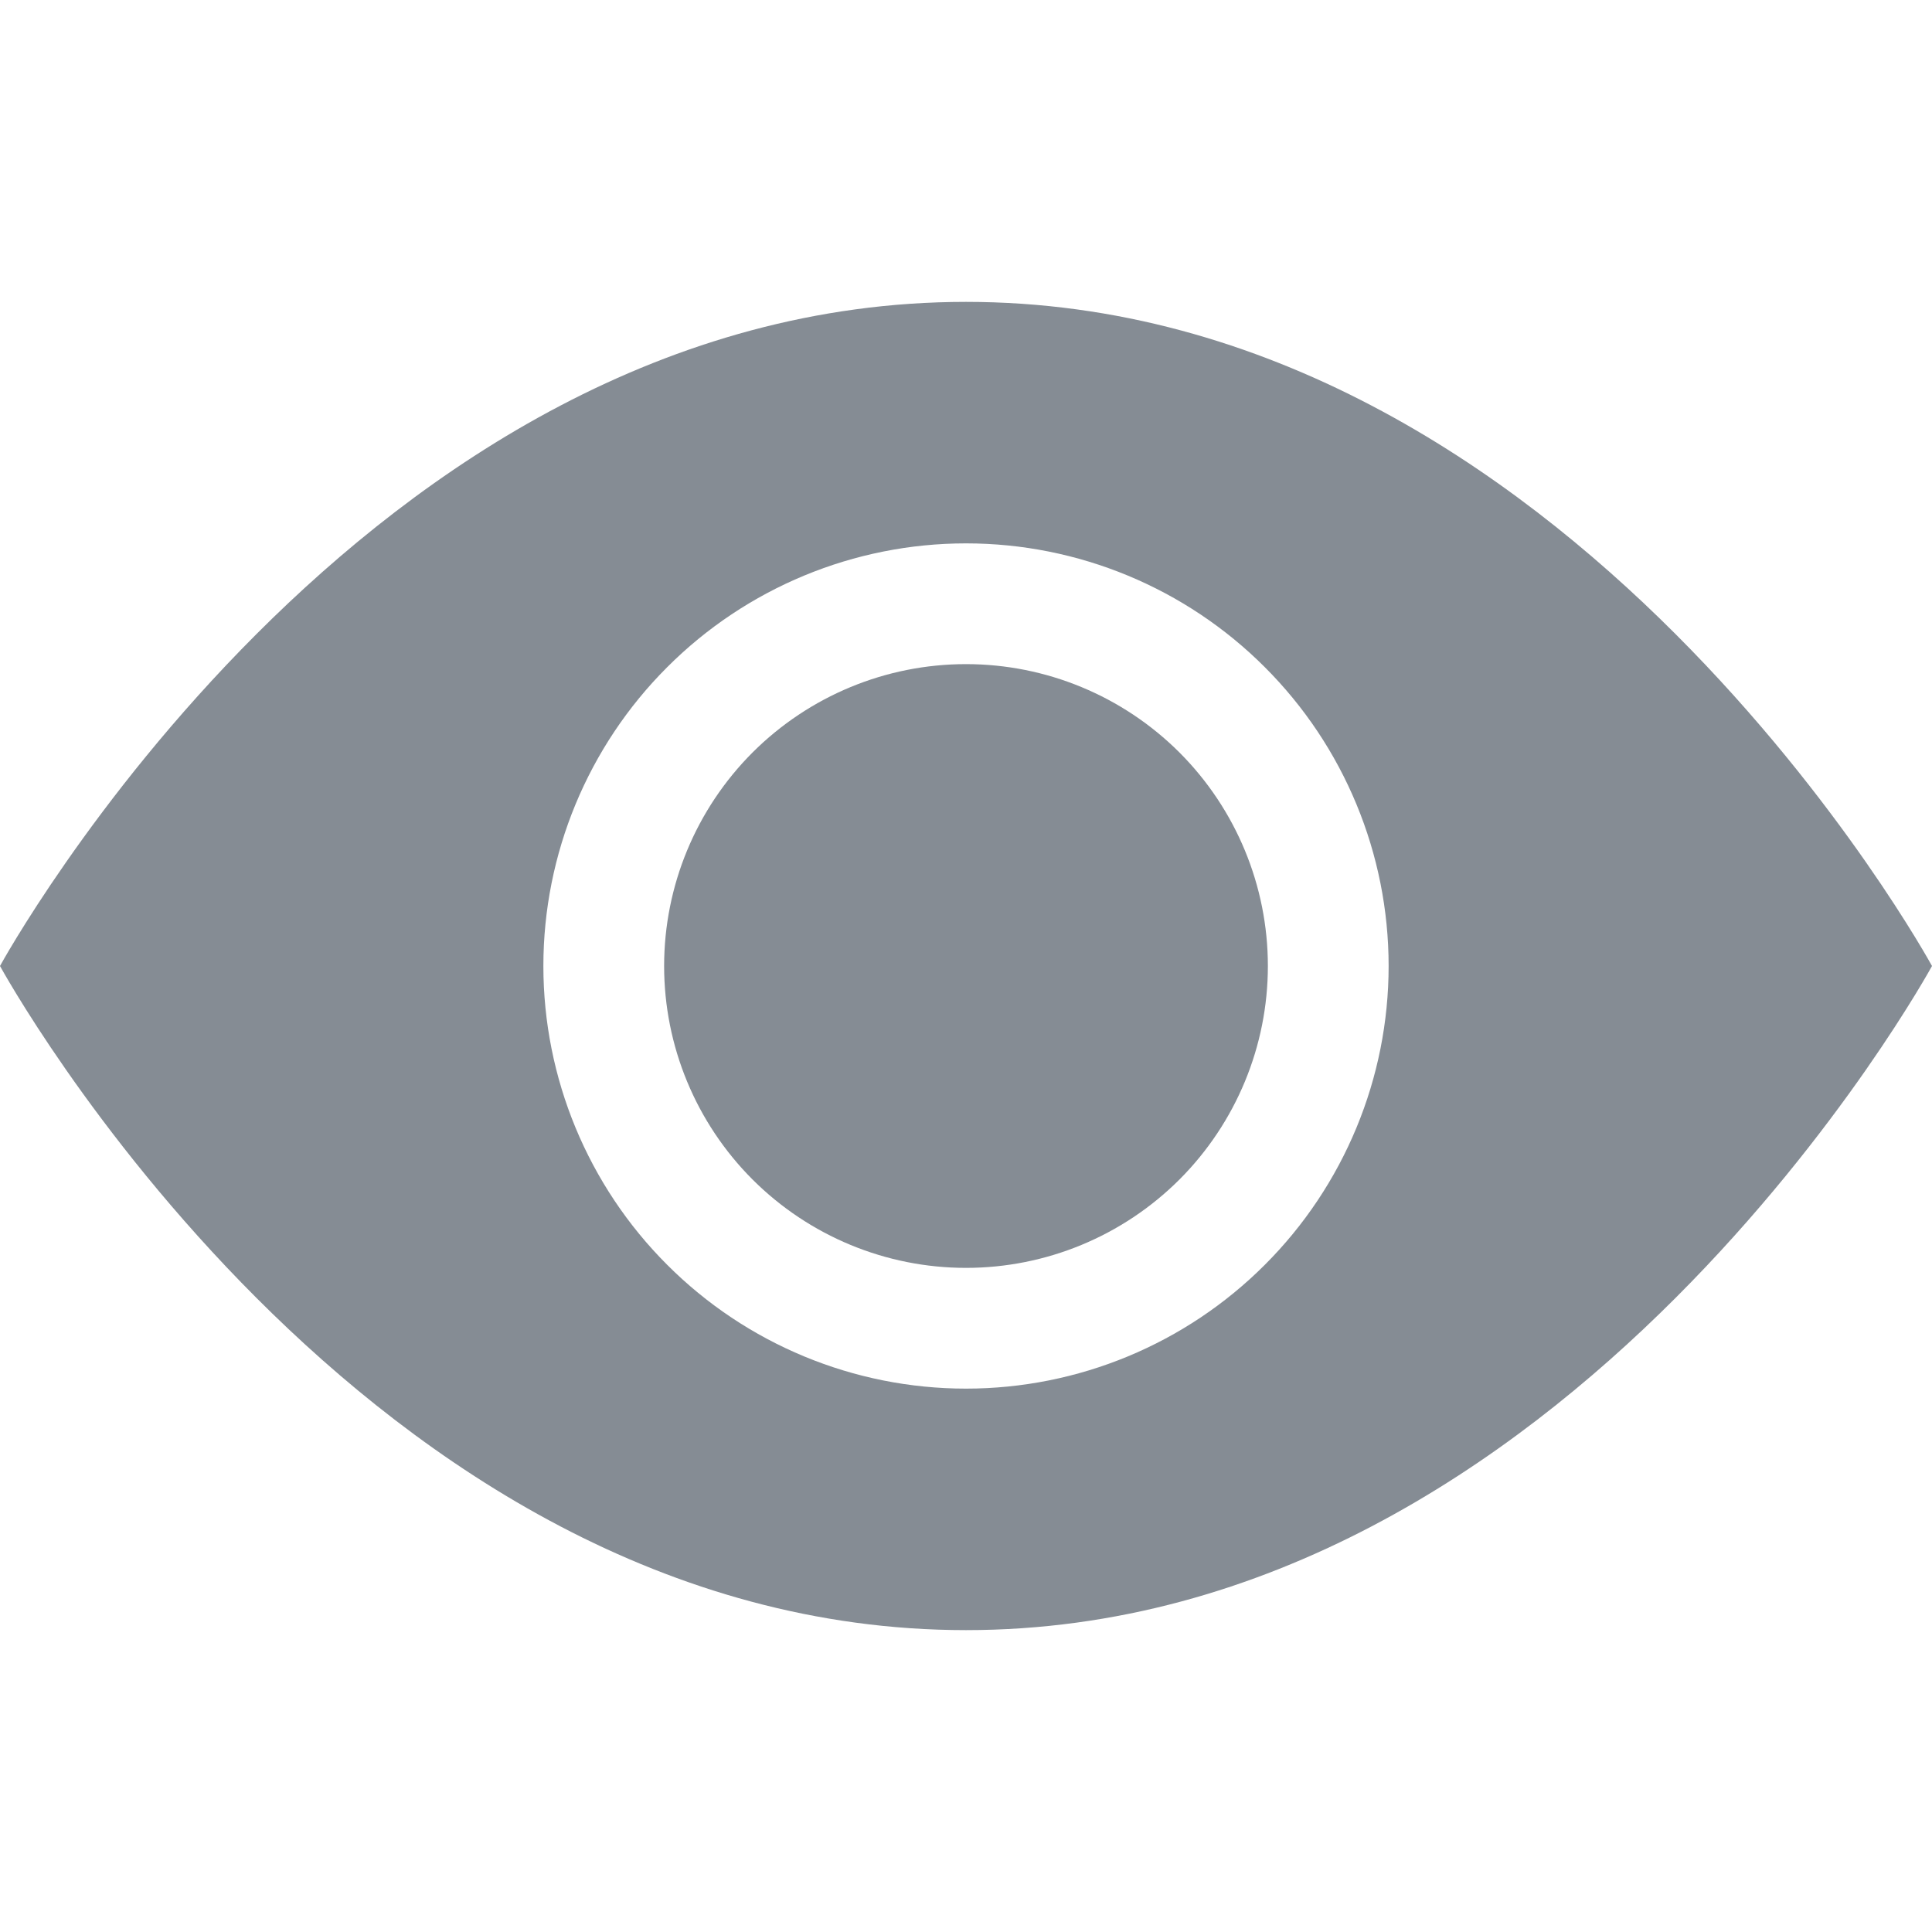 <svg width="24" height="24" viewBox="0 0 24 24" fill="none" xmlns="http://www.w3.org/2000/svg">
<path d="M15.75 12C15.75 12.995 15.355 13.948 14.652 14.652C13.948 15.355 12.995 15.75 12 15.75C11.005 15.75 10.052 15.355 9.348 14.652C8.645 13.948 8.25 12.995 8.25 12C8.25 11.005 8.645 10.052 9.348 9.348C10.052 8.645 11.005 8.25 12 8.25C12.995 8.25 13.948 8.645 14.652 9.348C15.355 10.052 15.75 11.005 15.75 12Z" fill="#858C94"/>
<path d="M0 12C0 12 4.5 3.75 12 3.75C19.5 3.75 24 12 24 12C24 12 19.5 20.25 12 20.25C4.5 20.25 0 12 0 12ZM12 17.25C13.392 17.25 14.728 16.697 15.712 15.712C16.697 14.728 17.25 13.392 17.25 12C17.25 10.608 16.697 9.272 15.712 8.288C14.728 7.303 13.392 6.75 12 6.75C10.608 6.75 9.272 7.303 8.288 8.288C7.303 9.272 6.75 10.608 6.75 12C6.75 13.392 7.303 14.728 8.288 15.712C9.272 16.697 10.608 17.25 12 17.25Z" fill="#858C94"/>
</svg>
